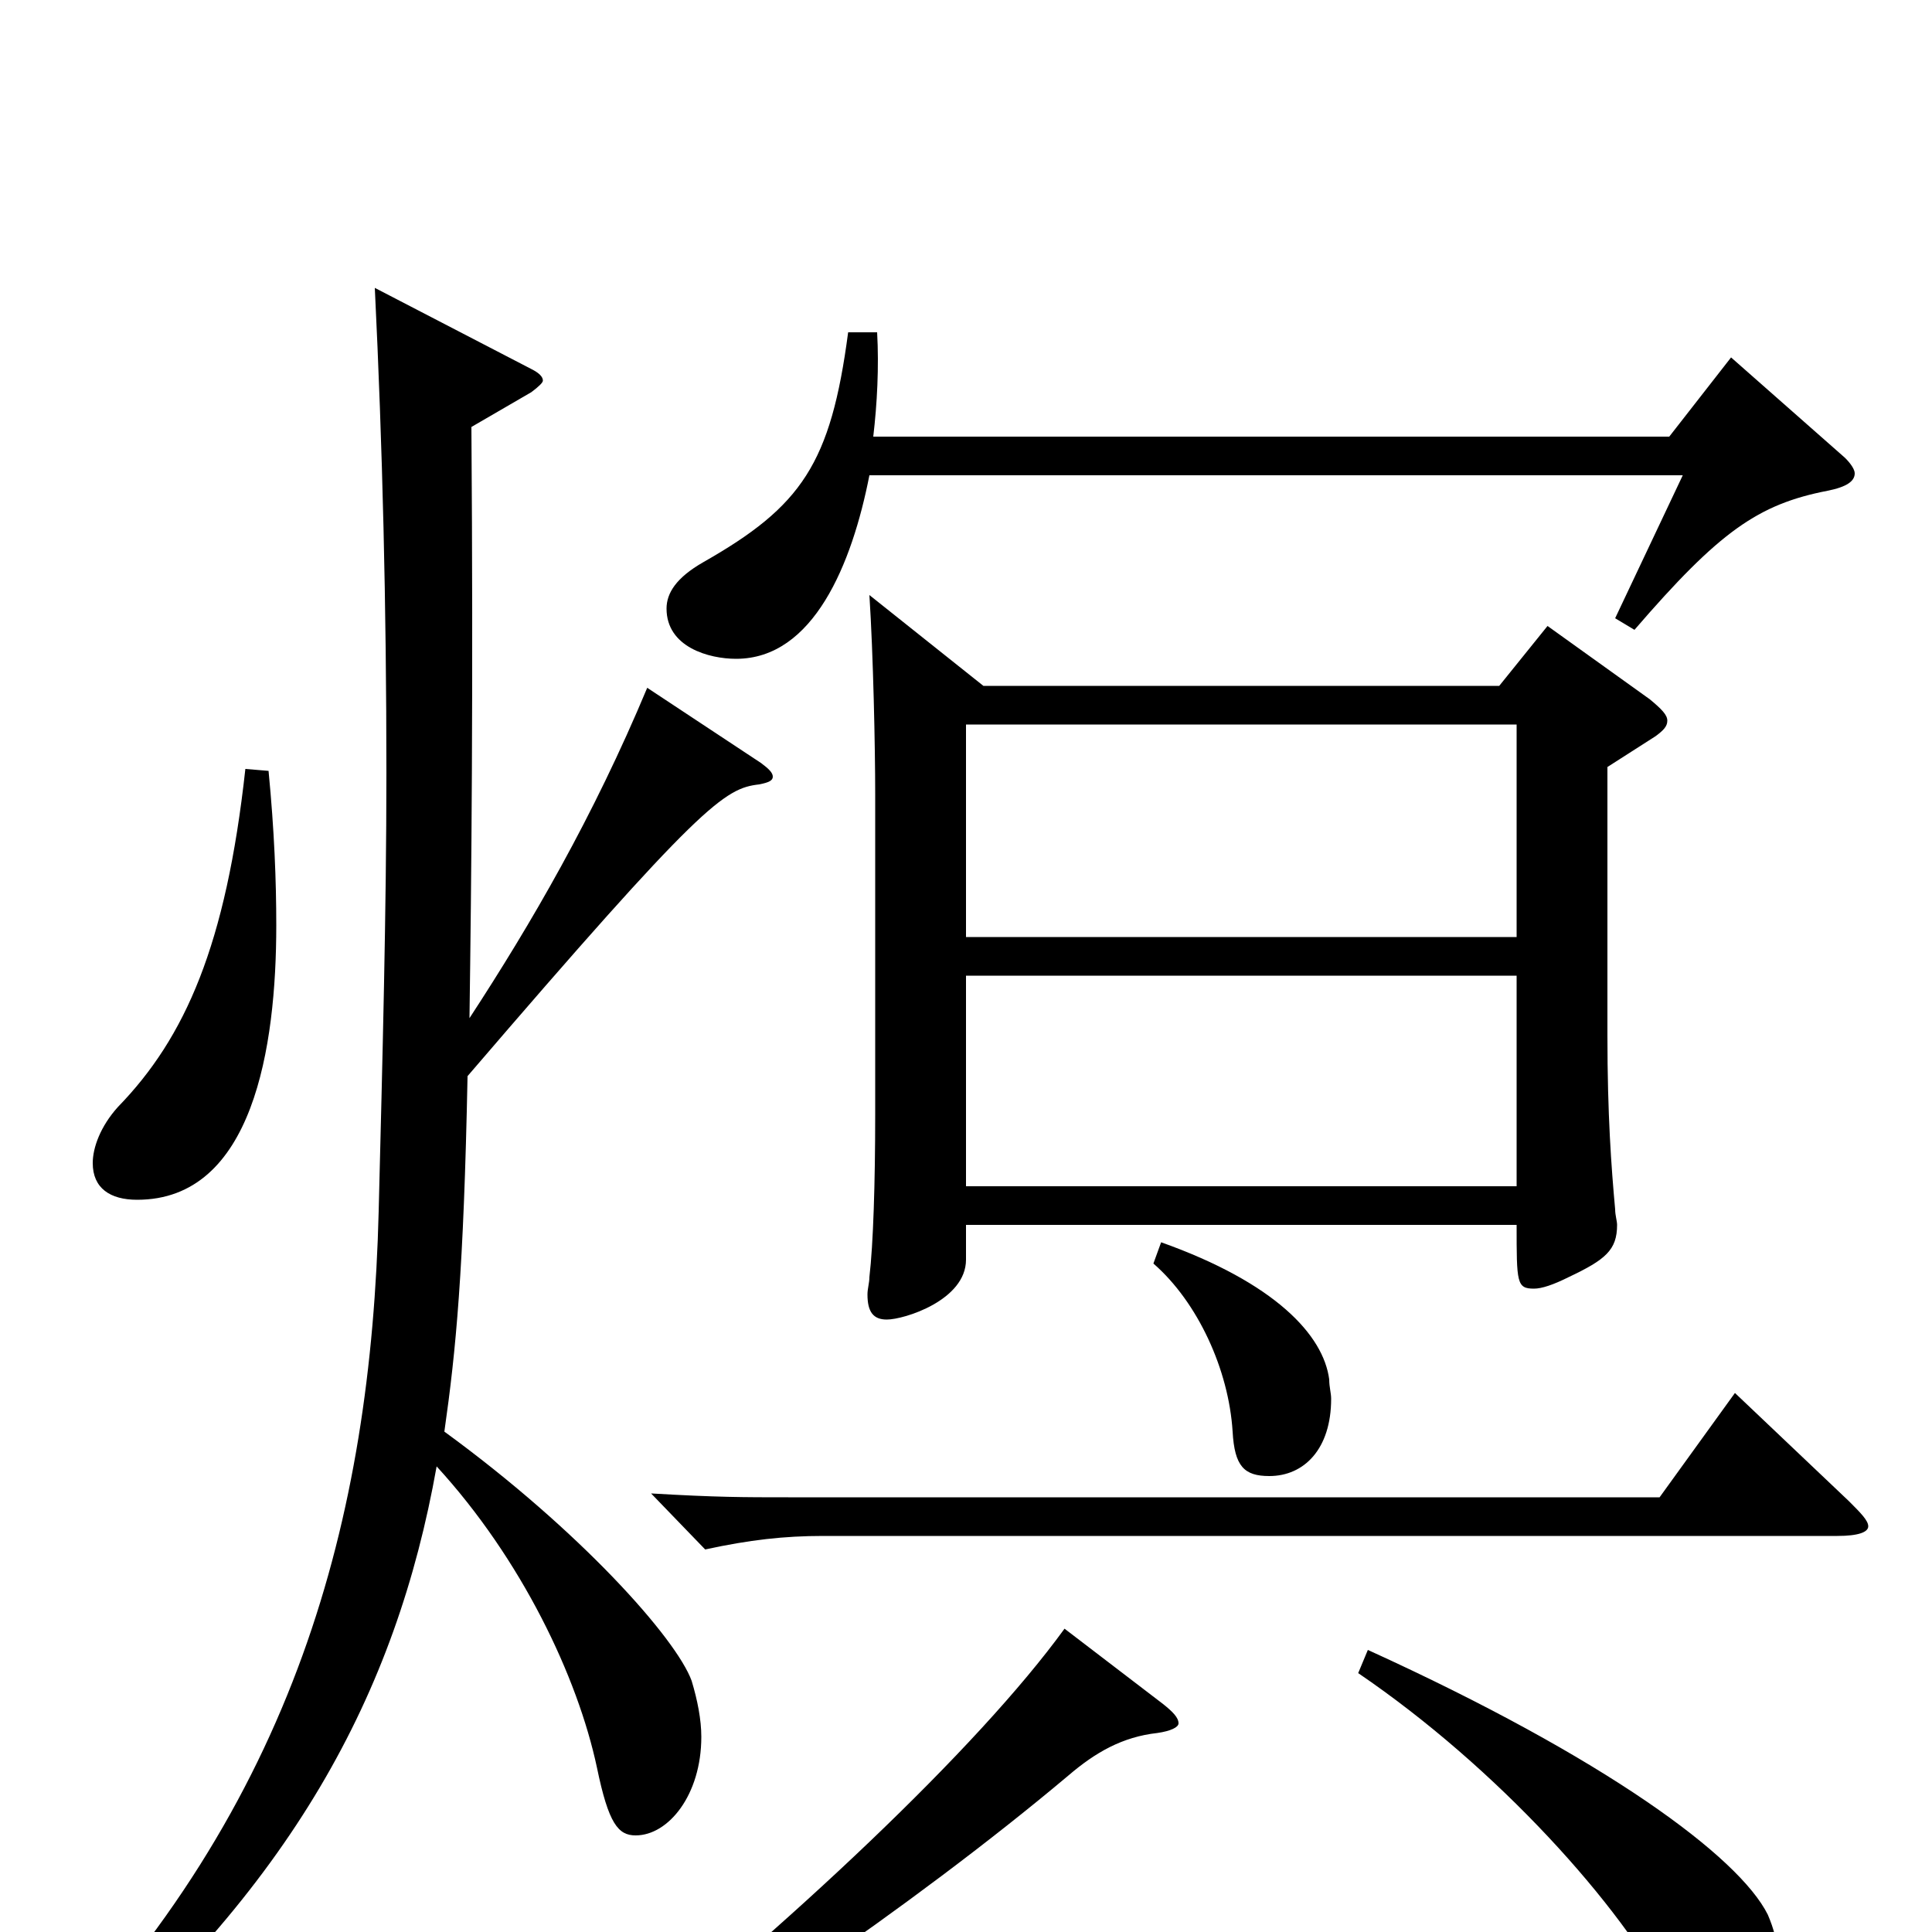 <svg xmlns="http://www.w3.org/2000/svg" viewBox="0 -1000 1000 1000">
	<path fill="#000000" d="M500 -386V-495H785V-386ZM450 -692C452 -661 453 -613 453 -589V-423C453 -388 452 -356 450 -339C450 -336 449 -333 449 -330C449 -321 452 -317 459 -317C468 -317 500 -327 500 -348V-366H785C785 -336 785 -333 794 -333C798 -333 804 -335 812 -339C831 -348 837 -353 837 -366C837 -368 836 -371 836 -374C834 -396 832 -423 832 -464V-603L857 -619C861 -622 863 -624 863 -627C863 -630 860 -633 854 -638L801 -676L776 -645H509ZM500 -515V-625H785V-515ZM597 -346C620 -326 636 -291 638 -259C639 -241 644 -236 657 -236C675 -236 689 -250 689 -276C689 -279 688 -282 688 -286C685 -309 660 -336 601 -357ZM871 -754L836 -680L846 -674C890 -725 910 -739 946 -746C956 -748 960 -751 960 -755C960 -757 958 -760 955 -763L896 -815L864 -774H452C454 -791 455 -810 454 -828H439C430 -760 415 -738 364 -709C350 -701 345 -693 345 -685C345 -665 367 -659 381 -659C421 -659 441 -708 450 -754ZM551 -157C506 -95 408 -3 310 75L317 83C359 63 471 -12 553 -81C567 -93 581 -101 599 -103C606 -104 610 -106 610 -108C610 -111 607 -114 602 -118ZM703 -134C775 -85 839 -14 865 36C875 55 882 61 890 61C902 61 920 37 920 12C920 5 918 -2 915 -9C900 -39 831 -90 708 -146ZM898 -279L859 -225H408C385 -225 371 -225 337 -227L365 -198C388 -203 406 -205 426 -205H951C962 -205 967 -207 967 -210C967 -213 963 -217 957 -223ZM127 -602C117 -511 96 -463 61 -427C52 -417 48 -406 48 -398C48 -385 57 -379 71 -379C131 -379 143 -458 143 -521C143 -544 142 -570 139 -601ZM275 -797C279 -800 281 -802 281 -803C281 -805 279 -807 275 -809L194 -851C198 -769 200 -686 200 -600C200 -528 198 -453 196 -373C192 -214 153 -66 21 69L31 79C151 -23 205 -123 226 -241C270 -193 299 -132 309 -85C315 -56 320 -50 329 -50C346 -50 363 -71 363 -101C363 -110 361 -120 358 -130C350 -152 300 -208 230 -259C236 -301 240 -342 242 -443C363 -584 375 -592 393 -594C398 -595 400 -596 400 -598C400 -600 398 -602 394 -605L335 -644C307 -577 275 -522 243 -473C244 -544 245 -642 244 -779Z"/>
</svg>